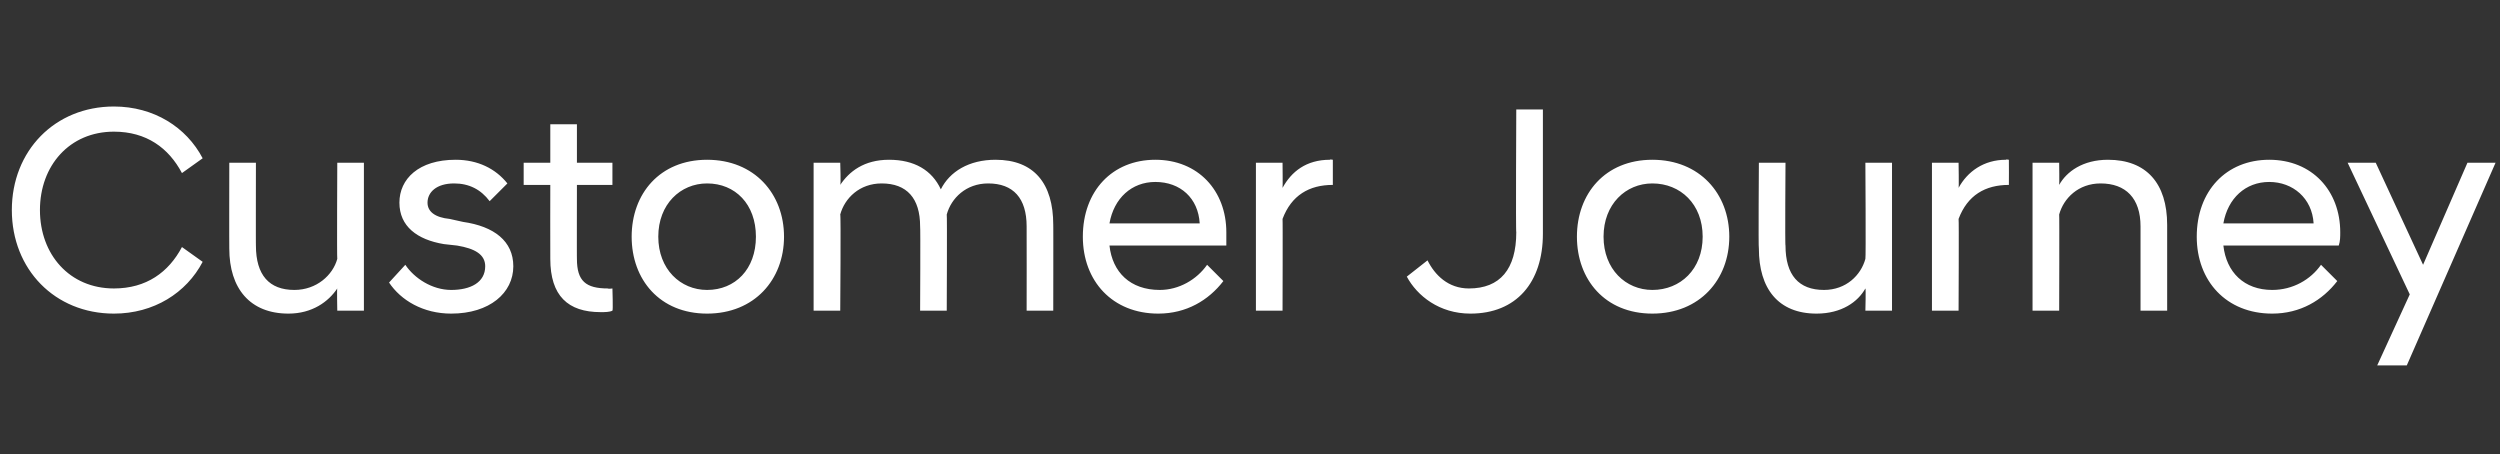 <?xml version="1.0" standalone="no"?>
<!DOCTYPE svg PUBLIC "-//W3C//DTD SVG 1.1//EN" "http://www.w3.org/Graphics/SVG/1.1/DTD/svg11.dtd">
<svg xmlns="http://www.w3.org/2000/svg" version="1.1" width="169px" height="30.7px" viewBox="0 -5 169 30.7" style="top:-5px">
  <rect x="0" y="-5" width="169" height="30.7" fill="#333333" stroke="none"/>
  <desc>Customer Journey</desc>
  <defs/>
  <g id="Polygon271174">
    <path d="M 0.8 9.2 C 0.8 5.2 3.7 2.2 7.7 2.2 C 10.4 2.2 12.6 3.6 13.7 5.7 C 13.7 5.7 12.3 6.7 12.3 6.7 C 11.4 5 9.9 3.9 7.7 3.9 C 4.7 3.9 2.7 6.2 2.7 9.2 C 2.7 12.2 4.7 14.5 7.7 14.5 C 9.9 14.5 11.4 13.4 12.3 11.7 C 12.3 11.7 13.7 12.7 13.7 12.7 C 12.6 14.8 10.4 16.2 7.7 16.2 C 3.7 16.2 0.8 13.2 0.8 9.2 Z M 24.6 16 L 22.8 16 C 22.8 16 22.77 14.48 22.8 14.5 C 22.2 15.4 21.1 16.2 19.5 16.2 C 16.9 16.2 15.5 14.5 15.5 11.8 C 15.49 11.82 15.5 6 15.5 6 L 17.3 6 C 17.3 6 17.29 11.64 17.3 11.6 C 17.3 13.6 18.2 14.6 19.9 14.6 C 21.4 14.6 22.5 13.6 22.8 12.5 C 22.77 12.52 22.8 6 22.8 6 L 24.6 6 L 24.6 16 Z M 26.3 14.1 C 26.3 14.1 27.4 12.9 27.4 12.9 C 28 13.8 29.2 14.6 30.5 14.6 C 31.8 14.6 32.8 14.1 32.8 13 C 32.8 12.2 32.1 11.8 30.9 11.6 C 30.9 11.6 30 11.5 30 11.5 C 28.2 11.2 27 10.3 27 8.7 C 27 7.1 28.3 5.8 30.8 5.8 C 32.3 5.8 33.5 6.4 34.3 7.4 C 34.3 7.4 33.1 8.6 33.1 8.6 C 32.5 7.8 31.7 7.4 30.7 7.4 C 29.5 7.4 28.9 8 28.9 8.7 C 28.9 9.3 29.4 9.7 30.4 9.8 C 30.4 9.8 31.3 10 31.3 10 C 33.4 10.3 34.7 11.3 34.7 13 C 34.7 14.8 33.1 16.2 30.5 16.2 C 28.6 16.2 27.1 15.3 26.3 14.1 Z M 37.2 12.5 C 37.19 12.48 37.2 7.5 37.2 7.5 L 35.4 7.5 L 35.4 6 L 37.2 6 L 37.2 3.4 L 39 3.4 L 39 6 L 41.4 6 L 41.4 7.5 L 39 7.5 C 39 7.5 38.99 12.54 39 12.5 C 39 14 39.6 14.5 41.1 14.5 C 41.13 14.54 41.4 14.5 41.4 14.5 C 41.4 14.5 41.45 16.02 41.4 16 C 41.2 16.1 40.9 16.1 40.6 16.1 C 38.4 16.1 37.2 15 37.2 12.5 Z M 42.7 11 C 42.7 8.1 44.6 5.8 47.8 5.8 C 51 5.8 53 8.1 53 11 C 53 13.9 51 16.2 47.8 16.2 C 44.6 16.2 42.7 13.9 42.7 11 Z M 51.1 11 C 51.1 8.8 49.7 7.4 47.8 7.4 C 46 7.4 44.5 8.8 44.5 11 C 44.5 13.2 46 14.6 47.8 14.6 C 49.7 14.6 51.1 13.2 51.1 11 Z M 69.4 10.3 C 69.4 8.4 68.5 7.4 66.8 7.4 C 65.3 7.4 64.3 8.4 64 9.5 C 64.03 9.46 64 16 64 16 L 62.2 16 C 62.2 16 62.23 10.34 62.2 10.3 C 62.2 8.4 61.3 7.4 59.6 7.4 C 58.1 7.4 57.1 8.4 56.8 9.5 C 56.85 9.46 56.8 16 56.8 16 L 55 16 L 55 6 L 56.8 6 C 56.8 6 56.85 7.5 56.8 7.5 C 57.4 6.6 58.4 5.8 60.1 5.8 C 61.8 5.8 63 6.5 63.6 7.8 C 64.2 6.6 65.5 5.8 67.3 5.8 C 69.9 5.8 71.2 7.4 71.2 10.2 C 71.21 10.16 71.2 16 71.2 16 L 69.4 16 C 69.4 16 69.41 10.34 69.4 10.3 Z M 73.2 11 C 73.2 7.9 75.2 5.8 78.1 5.8 C 81 5.8 82.9 7.9 82.9 10.7 C 82.9 11 82.9 11.3 82.9 11.6 C 82.9 11.6 75 11.6 75 11.6 C 75.2 13.4 76.4 14.6 78.4 14.6 C 79.7 14.6 80.9 13.9 81.6 12.9 C 81.6 12.9 82.7 14 82.7 14 C 81.7 15.3 80.2 16.2 78.3 16.2 C 75.2 16.2 73.2 14 73.2 11 Z M 75 10.1 C 75 10.1 81.1 10.1 81.1 10.1 C 81 8.4 79.8 7.3 78.1 7.3 C 76.5 7.3 75.3 8.4 75 10.1 Z M 84.9 6 L 86.7 6 C 86.7 6 86.72 7.7 86.7 7.7 C 87.3 6.6 88.3 5.8 89.9 5.8 C 89.88 5.76 90.1 5.8 90.1 5.8 C 90.1 5.8 90.1 7.5 90.1 7.5 C 88.5 7.5 87.3 8.2 86.7 9.8 C 86.72 9.76 86.7 16 86.7 16 L 84.9 16 L 84.9 6 Z M 95.1 13.7 C 95.1 13.7 96.5 12.6 96.5 12.6 C 97 13.6 97.9 14.5 99.3 14.5 C 101.4 14.5 102.5 13.2 102.5 10.7 C 102.46 10.74 102.5 2.4 102.5 2.4 L 104.3 2.4 C 104.3 2.4 104.3 10.8 104.3 10.8 C 104.3 14.1 102.5 16.2 99.4 16.2 C 97.3 16.2 95.8 15 95.1 13.7 Z M 106.6 11 C 106.6 8.1 108.5 5.8 111.7 5.8 C 114.9 5.8 116.9 8.1 116.9 11 C 116.9 13.9 114.9 16.2 111.7 16.2 C 108.5 16.2 106.6 13.9 106.6 11 Z M 115.1 11 C 115.1 8.8 113.6 7.4 111.7 7.4 C 109.9 7.4 108.4 8.8 108.4 11 C 108.4 13.2 109.9 14.6 111.7 14.6 C 113.6 14.6 115.1 13.2 115.1 11 Z M 127.9 16 L 126.1 16 C 126.1 16 126.14 14.48 126.1 14.5 C 125.6 15.4 124.5 16.2 122.8 16.2 C 120.2 16.2 118.9 14.5 118.9 11.8 C 118.86 11.82 118.9 6 118.9 6 L 120.7 6 C 120.7 6 120.66 11.64 120.7 11.6 C 120.7 13.6 121.6 14.6 123.3 14.6 C 124.8 14.6 125.8 13.6 126.1 12.5 C 126.14 12.52 126.1 6 126.1 6 L 127.9 6 L 127.9 16 Z M 130.6 6 L 132.4 6 C 132.4 6 132.43 7.7 132.4 7.7 C 133 6.6 134.1 5.8 135.6 5.8 C 135.59 5.76 135.8 5.8 135.8 5.8 C 135.8 5.8 135.81 7.5 135.8 7.5 C 134.2 7.5 133 8.2 132.4 9.8 C 132.43 9.76 132.4 16 132.4 16 L 130.6 16 L 130.6 6 Z M 137.4 6 L 139.2 6 C 139.2 6 139.22 7.5 139.2 7.5 C 139.7 6.6 140.8 5.8 142.5 5.8 C 145.1 5.8 146.5 7.4 146.5 10.2 C 146.5 10.16 146.5 16 146.5 16 L 144.7 16 C 144.7 16 144.7 10.34 144.7 10.3 C 144.7 8.4 143.7 7.4 142 7.4 C 140.5 7.4 139.5 8.4 139.2 9.5 C 139.22 9.46 139.2 16 139.2 16 L 137.4 16 L 137.4 6 Z M 148.5 11 C 148.5 7.9 150.5 5.8 153.4 5.8 C 156.3 5.8 158.2 7.9 158.2 10.7 C 158.2 11 158.2 11.3 158.1 11.6 C 158.1 11.6 150.3 11.6 150.3 11.6 C 150.5 13.4 151.7 14.6 153.6 14.6 C 155 14.6 156.2 13.9 156.9 12.9 C 156.9 12.9 158 14 158 14 C 157 15.3 155.5 16.2 153.6 16.2 C 150.5 16.2 148.5 14 148.5 11 Z M 150.3 10.1 C 150.3 10.1 156.4 10.1 156.4 10.1 C 156.3 8.4 155 7.3 153.4 7.3 C 151.8 7.3 150.6 8.4 150.3 10.1 Z M 162.9 14.9 L 158.7 6 L 160.6 6 L 163.8 12.9 L 166.8 6 L 168.7 6 L 162.7 19.7 L 160.7 19.7 L 162.9 14.9 Z " stroke="none" fill="#fff"/>
  </g>
</svg>
